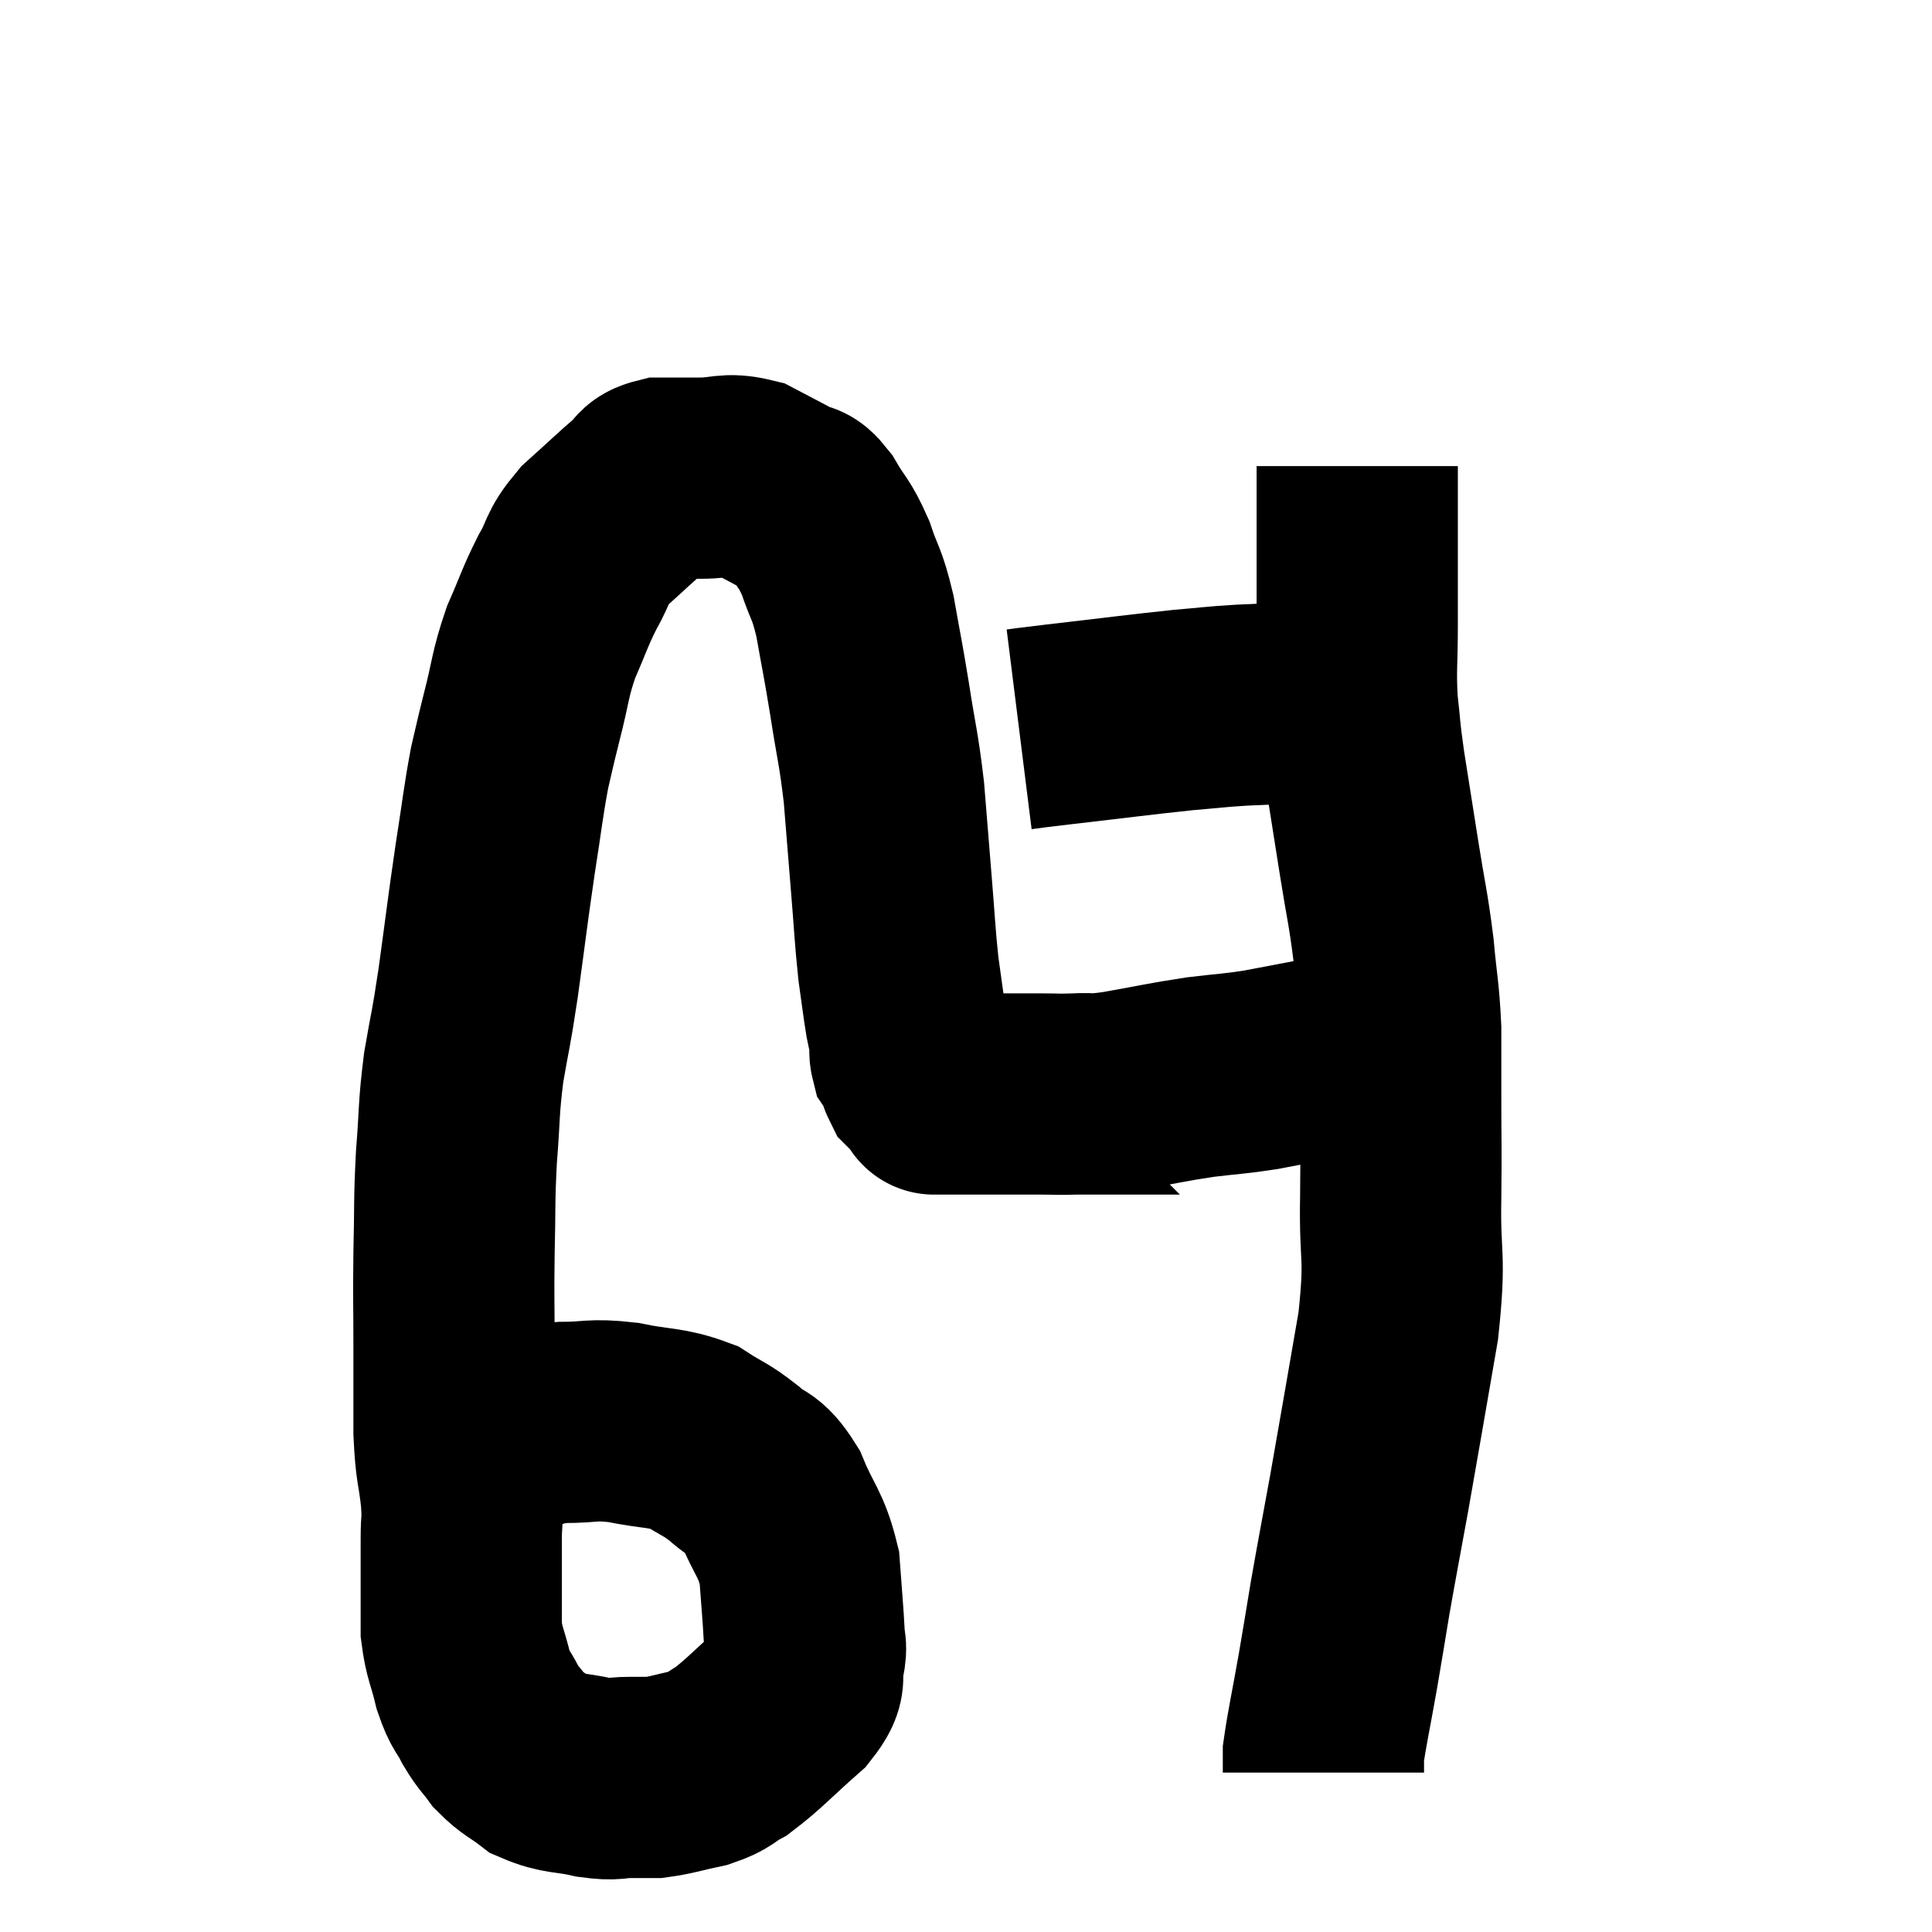 <svg width="48" height="48" viewBox="0 0 48 48" xmlns="http://www.w3.org/2000/svg"><path d="M 11.1 36.6 C 12.06 36.06, 12.3 35.835, 13.02 35.52 C 13.5 35.43, 13.365 35.385, 13.98 35.34 C 14.73 35.34, 14.67 35.25, 15.48 35.34 C 16.35 35.52, 16.53 35.445, 17.22 35.7 C 17.73 36.03, 17.76 35.985, 18.24 36.36 C 18.69 36.78, 18.735 36.555, 19.14 37.2 C 19.5 38.07, 19.65 38.085, 19.86 38.94 C 19.92 39.78, 19.95 40.05, 19.98 40.62 C 19.98 40.92, 20.055 40.83, 19.98 41.22 C 19.83 41.7, 20.13 41.61, 19.68 42.18 C 18.93 42.84, 18.75 43.065, 18.18 43.5 C 17.79 43.71, 17.88 43.755, 17.4 43.92 C 16.83 44.04, 16.695 44.1, 16.26 44.16 C 15.96 44.16, 16.035 44.16, 15.66 44.16 C 15.21 44.16, 15.315 44.235, 14.76 44.16 C 14.1 44.01, 13.965 44.085, 13.44 43.86 C 13.05 43.56, 12.975 43.575, 12.66 43.26 C 12.42 42.93, 12.405 42.975, 12.18 42.6 C 11.97 42.18, 11.94 42.285, 11.76 41.76 C 11.61 41.13, 11.535 41.085, 11.46 40.5 C 11.46 39.96, 11.46 39.99, 11.46 39.42 C 11.46 38.82, 11.46 38.775, 11.46 38.22 C 11.46 37.71, 11.505 37.86, 11.46 37.2 C 11.37 36.39, 11.325 36.525, 11.28 35.58 C 11.28 34.5, 11.28 34.53, 11.28 33.42 C 11.28 32.28, 11.265 32.31, 11.28 31.14 C 11.31 29.94, 11.28 29.895, 11.34 28.74 C 11.43 27.63, 11.385 27.6, 11.52 26.52 C 11.7 25.47, 11.685 25.71, 11.88 24.42 C 12.09 22.89, 12.105 22.695, 12.3 21.36 C 12.48 20.22, 12.495 19.965, 12.66 19.08 C 12.81 18.45, 12.765 18.6, 12.96 17.82 C 13.2 16.89, 13.155 16.8, 13.44 15.96 C 13.77 15.21, 13.77 15.12, 14.1 14.46 C 14.43 13.89, 14.295 13.875, 14.76 13.32 C 15.36 12.78, 15.54 12.6, 15.96 12.24 C 16.2 12.06, 16.08 11.97, 16.44 11.88 C 16.92 11.88, 16.86 11.88, 17.4 11.88 C 18 11.88, 18.045 11.745, 18.6 11.88 C 19.11 12.15, 19.245 12.21, 19.62 12.42 C 19.86 12.57, 19.815 12.36, 20.1 12.72 C 20.43 13.29, 20.475 13.215, 20.76 13.86 C 21 14.58, 21.03 14.43, 21.24 15.3 C 21.42 16.32, 21.42 16.245, 21.6 17.34 C 21.78 18.51, 21.825 18.54, 21.96 19.68 C 22.05 20.79, 22.05 20.805, 22.14 21.9 C 22.23 22.98, 22.23 23.205, 22.32 24.06 C 22.41 24.69, 22.425 24.855, 22.5 25.32 C 22.56 25.62, 22.59 25.695, 22.62 25.92 C 22.62 26.07, 22.59 26.1, 22.62 26.22 C 22.68 26.31, 22.68 26.265, 22.74 26.4 C 22.8 26.58, 22.8 26.64, 22.86 26.76 C 22.92 26.82, 22.875 26.775, 22.98 26.88 C 23.13 27.03, 23.205 27.105, 23.28 27.18 C 23.28 27.18, 23.115 27.18, 23.28 27.18 C 23.61 27.18, 23.55 27.18, 23.94 27.18 C 24.39 27.18, 24.495 27.18, 24.84 27.18 C 25.08 27.18, 25.05 27.18, 25.32 27.18 C 25.62 27.18, 25.575 27.18, 25.92 27.18 C 26.31 27.18, 26.235 27.195, 26.7 27.18 C 27.24 27.15, 27 27.225, 27.78 27.12 C 28.8 26.94, 28.935 26.895, 29.82 26.76 C 30.57 26.67, 30.63 26.685, 31.32 26.58 C 31.95 26.46, 31.95 26.46, 32.58 26.34 C 33.21 26.22, 33.3 26.16, 33.84 26.1 C 34.29 26.1, 34.44 26.1, 34.74 26.1 C 34.89 26.1, 34.92 26.1, 35.04 26.1 L 35.22 26.1" fill="none" stroke="black" stroke-width="5"></path><path d="M 25.32 18.12 C 25.8 18.06, 25.26 18.12, 26.28 18 C 27.84 17.82, 28.26 17.76, 29.4 17.64 C 30.12 17.58, 30.12 17.565, 30.84 17.52 C 31.56 17.49, 31.74 17.475, 32.28 17.46 C 32.64 17.46, 32.655 17.46, 33 17.46 C 33.33 17.46, 33.465 17.46, 33.66 17.46 C 33.72 17.46, 33.75 17.46, 33.78 17.46 L 33.78 17.46" fill="none" stroke="black" stroke-width="5"></path><path d="M 33.72 11.58 C 33.72 12.39, 33.72 12.21, 33.72 13.2 C 33.72 14.37, 33.72 14.475, 33.72 15.54 C 33.72 16.5, 33.675 16.59, 33.72 17.46 C 33.81 18.24, 33.765 18.06, 33.9 19.02 C 34.08 20.16, 34.08 20.16, 34.26 21.3 C 34.44 22.44, 34.485 22.515, 34.62 23.58 C 34.71 24.57, 34.755 24.63, 34.8 25.56 C 34.8 26.43, 34.8 26.25, 34.8 27.3 C 34.8 28.53, 34.815 28.35, 34.8 29.76 C 34.77 31.35, 34.935 31.11, 34.74 32.94 C 34.38 35.01, 34.32 35.385, 34.02 37.08 C 33.78 38.4, 33.735 38.61, 33.54 39.72 C 33.39 40.62, 33.405 40.56, 33.24 41.52 C 33.06 42.54, 32.97 42.93, 32.88 43.56 C 32.88 43.8, 32.88 43.92, 32.88 44.04 C 32.88 44.04, 32.88 44.04, 32.88 44.04 L 32.88 44.04" fill="none" stroke="black" stroke-width="5"></path></svg>